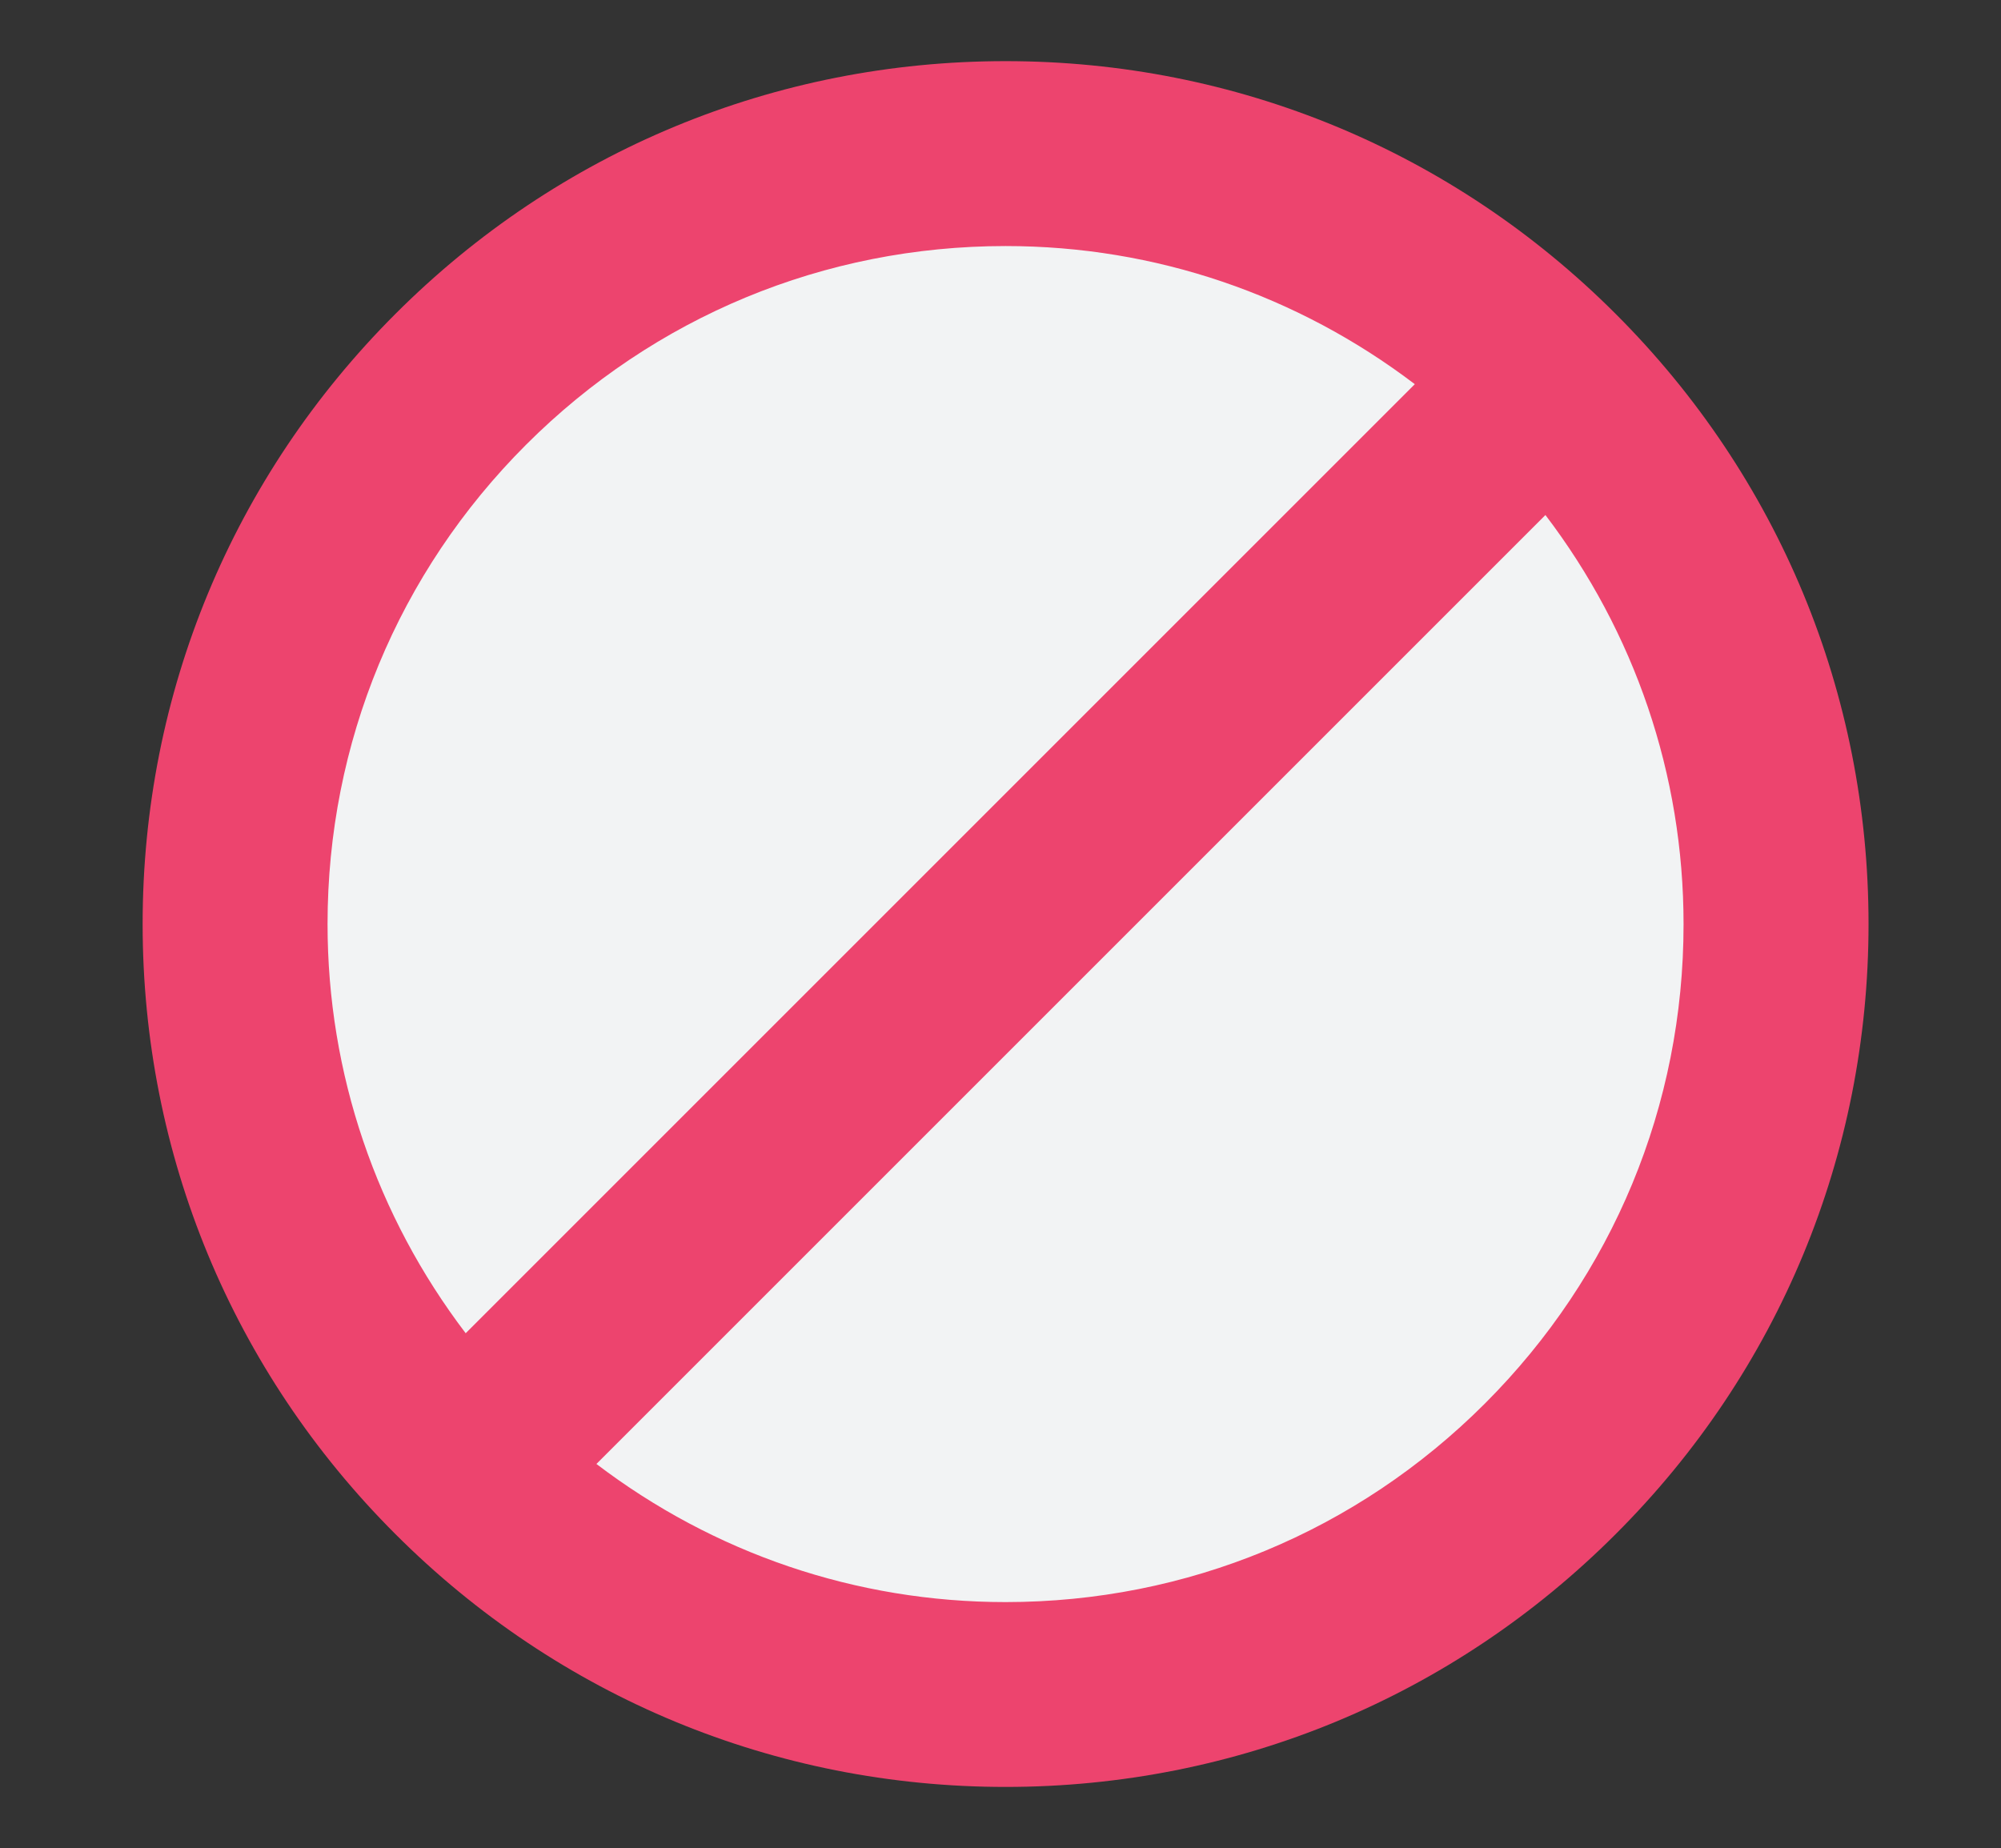 <svg xmlns="http://www.w3.org/2000/svg" xmlns:xlink="http://www.w3.org/1999/xlink" version="1.1" width="32.463" height="29.983" style="enable-background:new 0 0 28 28;" xml:space="preserve"><rect width="100%" height="100%" fill="#333333" stroke="none"/><rect id="backgroundrect" width="100%" height="100%" x="0" y="0" fill="none" stroke="none" class=""/>
















<g class="currentLayer"><title>Layer 1</title><path fill="#f2f3f4" fill-opacity="1" stroke="none" stroke-opacity="1" stroke-width="1" stroke-dasharray="none" stroke-linejoin="miter" stroke-linecap="butt" stroke-dashoffset="" fill-rule="nonzero" opacity="1" marker-start="" marker-mid="" marker-end="" d="M4.653,15.161 C4.653,8.808 9.799,3.661 16.153,3.661 C22.506,3.661 27.653,8.808 27.653,15.161 C27.653,21.515 22.506,26.661 16.153,26.661 C9.799,26.661 4.653,21.515 4.653,15.161 z" id="svg_18" class=""/><g id="svg_1" class="">
	<path d="M26.212,5.093 C23.568,2.448 20.052,0.992 16.314,0.992 c-3.739,0 -7.255,1.456 -9.899,4.101 C3.77,7.737 2.314,11.253 2.314,14.992 s1.456,7.255 4.101,9.898 C9.06,27.536 12.575,28.992 16.314,28.992 c3.738,0 7.255,-1.456 9.898,-4.102 C28.858,22.247 30.314,18.731 30.314,14.992 S28.858,7.737 26.212,5.093 zM5.314,14.992 c0,-2.938 1.144,-5.701 3.222,-7.778 C10.614,5.137 13.377,3.992 16.314,3.992 c2.432,0 4.734,0.794 6.639,2.241 L7.555,21.631 C6.108,19.728 5.314,17.424 5.314,14.992 zM24.091,22.771 c-2.077,2.078 -4.84,3.222 -7.777,3.222 c-2.432,0 -4.735,-0.794 -6.638,-2.241 L25.072,8.356 c1.447,1.902 2.241,4.207 2.241,6.638 C27.314,17.931 26.169,20.693 24.091,22.771 z" fill="#ed446e" id="svg_2"/>
</g><g id="svg_3">
</g><g id="svg_4">
</g><g id="svg_5">
</g><g id="svg_6">
</g><g id="svg_7">
</g><g id="svg_8">
</g><g id="svg_9">
</g><g id="svg_10">
</g><g id="svg_11">
</g><g id="svg_12">
</g><g id="svg_13">
</g><g id="svg_14">
</g><g id="svg_15">
</g><g id="svg_16">
</g><g id="svg_17">
</g></g></svg>